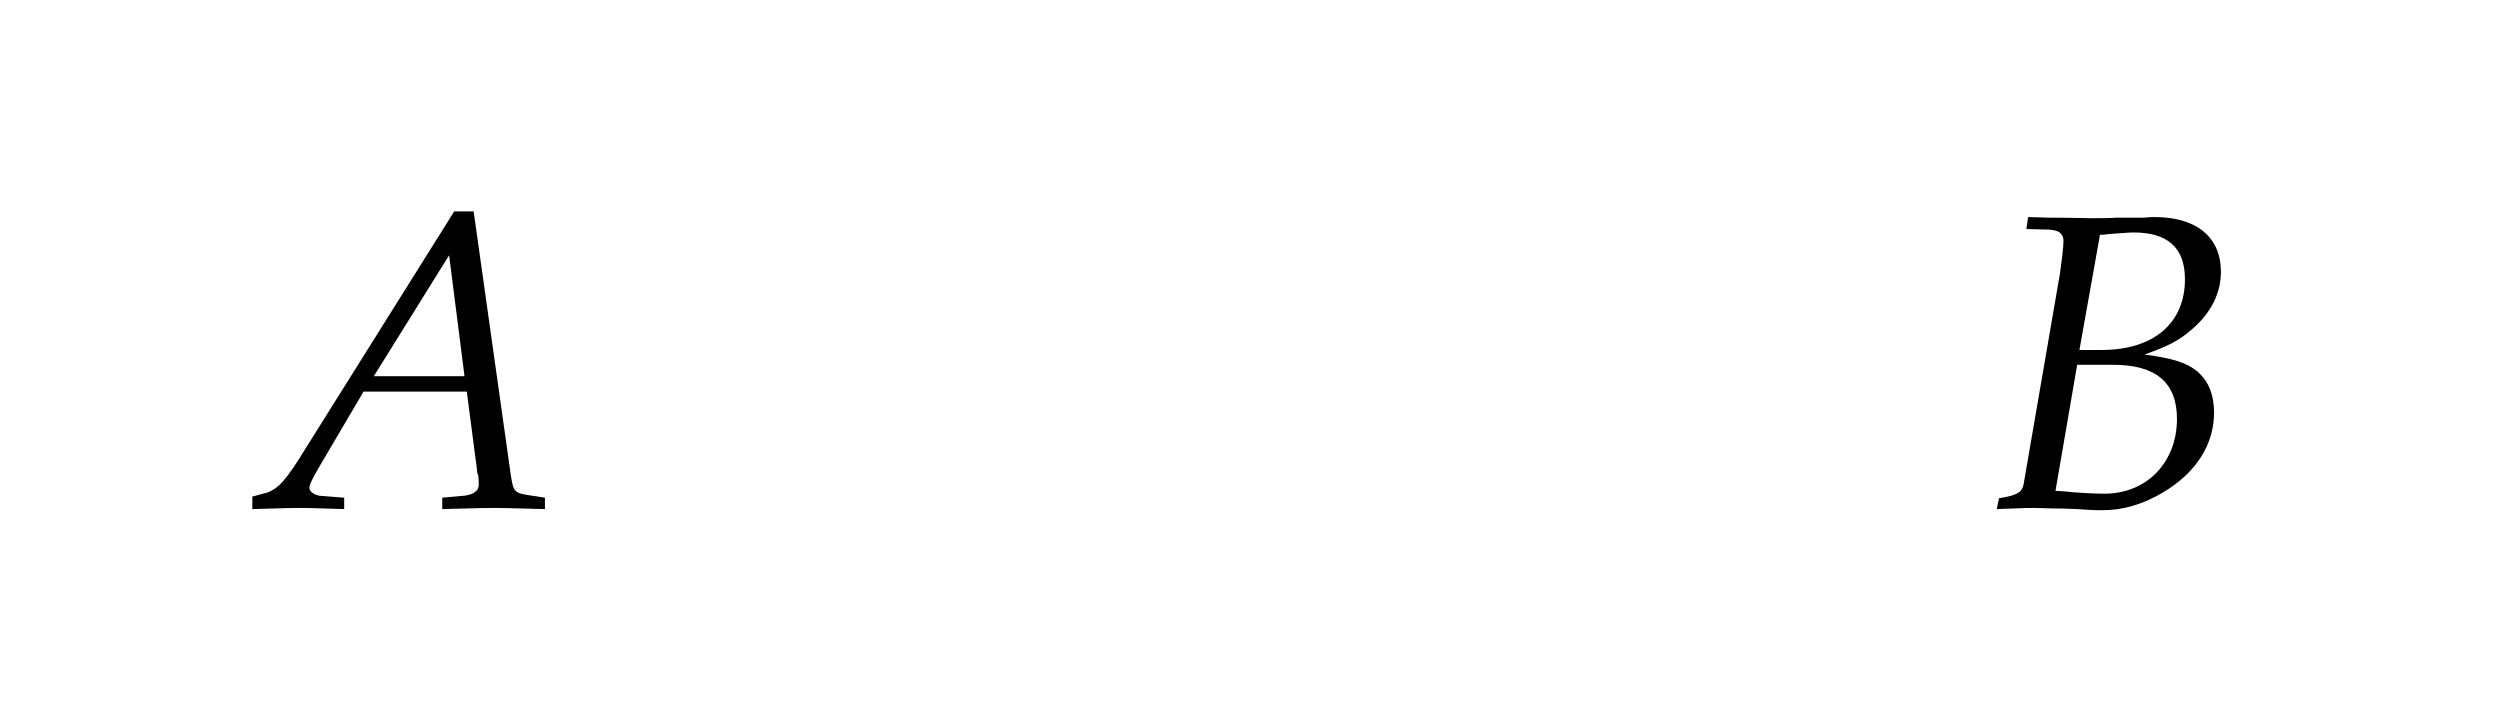 <?xml version="1.0" encoding="UTF-8"?>
<svg xmlns="http://www.w3.org/2000/svg" xmlns:xlink="http://www.w3.org/1999/xlink" width="68.491pt" height="19.266pt" viewBox="0 0 68.491 19.266" version="1.2">
<defs>
<g>
<symbol overflow="visible" id="glyph0-0">
<path style="stroke:none;" d=""/>
</symbol>
<symbol overflow="visible" id="glyph0-1">
<path style="stroke:none;" d="M 5.312 -8.125 L 1.031 -1.297 C 0.609 -0.641 0.406 -0.453 0.016 -0.375 L -0.219 -0.312 L -0.219 0.031 C 0.844 0 0.844 0 1.078 0 C 1.297 0 1.312 0 2.297 0.031 L 2.297 -0.281 L 1.703 -0.328 C 1.516 -0.328 1.344 -0.438 1.344 -0.547 C 1.344 -0.641 1.422 -0.797 1.641 -1.172 L 2.828 -3.188 L 5.656 -3.188 L 5.938 -1.031 L 5.938 -0.984 C 5.938 -0.984 5.953 -0.938 5.969 -0.891 C 5.984 -0.797 5.984 -0.672 5.984 -0.641 C 5.984 -0.453 5.812 -0.344 5.5 -0.328 L 4.984 -0.281 L 4.984 0.031 C 6.156 0 6.156 0 6.391 0 C 6.625 0 6.625 0 7.797 0.031 L 7.797 -0.281 L 7.5 -0.328 C 6.953 -0.406 6.938 -0.406 6.859 -0.922 L 5.844 -8.125 Z M 5.172 -6.922 L 5.594 -3.609 L 3.109 -3.609 Z M 5.172 -6.922 "/>
</symbol>
<symbol overflow="visible" id="glyph0-2">
<path style="stroke:none;" d="M 1.109 -7.641 L 1.734 -7.625 C 2 -7.609 2.125 -7.516 2.125 -7.312 C 2.125 -7.156 2.078 -6.781 2.031 -6.438 L 1.031 -0.641 C 0.984 -0.422 0.844 -0.344 0.359 -0.266 L 0.297 0.031 L 0.719 0.016 C 1.031 0 1.203 0 1.344 0 C 1.469 0 1.766 0.016 2.078 0.016 L 2.5 0.031 L 2.734 0.047 C 2.953 0.062 3.094 0.062 3.188 0.062 C 3.75 0.062 4.297 -0.094 4.844 -0.422 C 5.75 -0.953 6.25 -1.734 6.25 -2.609 C 6.25 -3.109 6.094 -3.484 5.781 -3.75 C 5.484 -3.984 5.141 -4.094 4.344 -4.203 C 5 -4.438 5.281 -4.578 5.641 -4.891 C 6.172 -5.344 6.438 -5.891 6.438 -6.469 C 6.438 -7.422 5.766 -7.969 4.625 -7.969 C 4.594 -7.969 4.484 -7.969 4.312 -7.953 L 3.578 -7.953 C 3.438 -7.938 3.031 -7.938 2.891 -7.938 C 2.672 -7.938 2.312 -7.953 1.75 -7.953 L 1.156 -7.969 Z M 2.5 -3.922 L 3.484 -3.922 C 4.656 -3.922 5.234 -3.438 5.234 -2.438 C 5.234 -1.25 4.406 -0.391 3.25 -0.391 C 3.016 -0.391 2.688 -0.406 2.297 -0.438 C 2.234 -0.453 2.094 -0.453 1.906 -0.469 Z M 3.125 -7.484 C 3.266 -7.484 3.281 -7.5 3.531 -7.516 C 3.766 -7.531 3.922 -7.547 4.047 -7.547 C 4.984 -7.547 5.453 -7.125 5.453 -6.266 C 5.453 -5.062 4.594 -4.328 3.172 -4.328 L 2.562 -4.328 Z M 3.125 -7.484 "/>
</symbol>
</g>
</defs>
<g id="surface1">
<g style="fill:rgb(0%,0%,0%);fill-opacity:1;">
  <use xlink:href="#glyph0-1" x="7.132" y="13.916"/>
</g>
<g style="fill:rgb(0%,0%,0%);fill-opacity:1;">
  <use xlink:href="#glyph0-2" x="54.407" y="13.916"/>
</g>
</g>
</svg>
